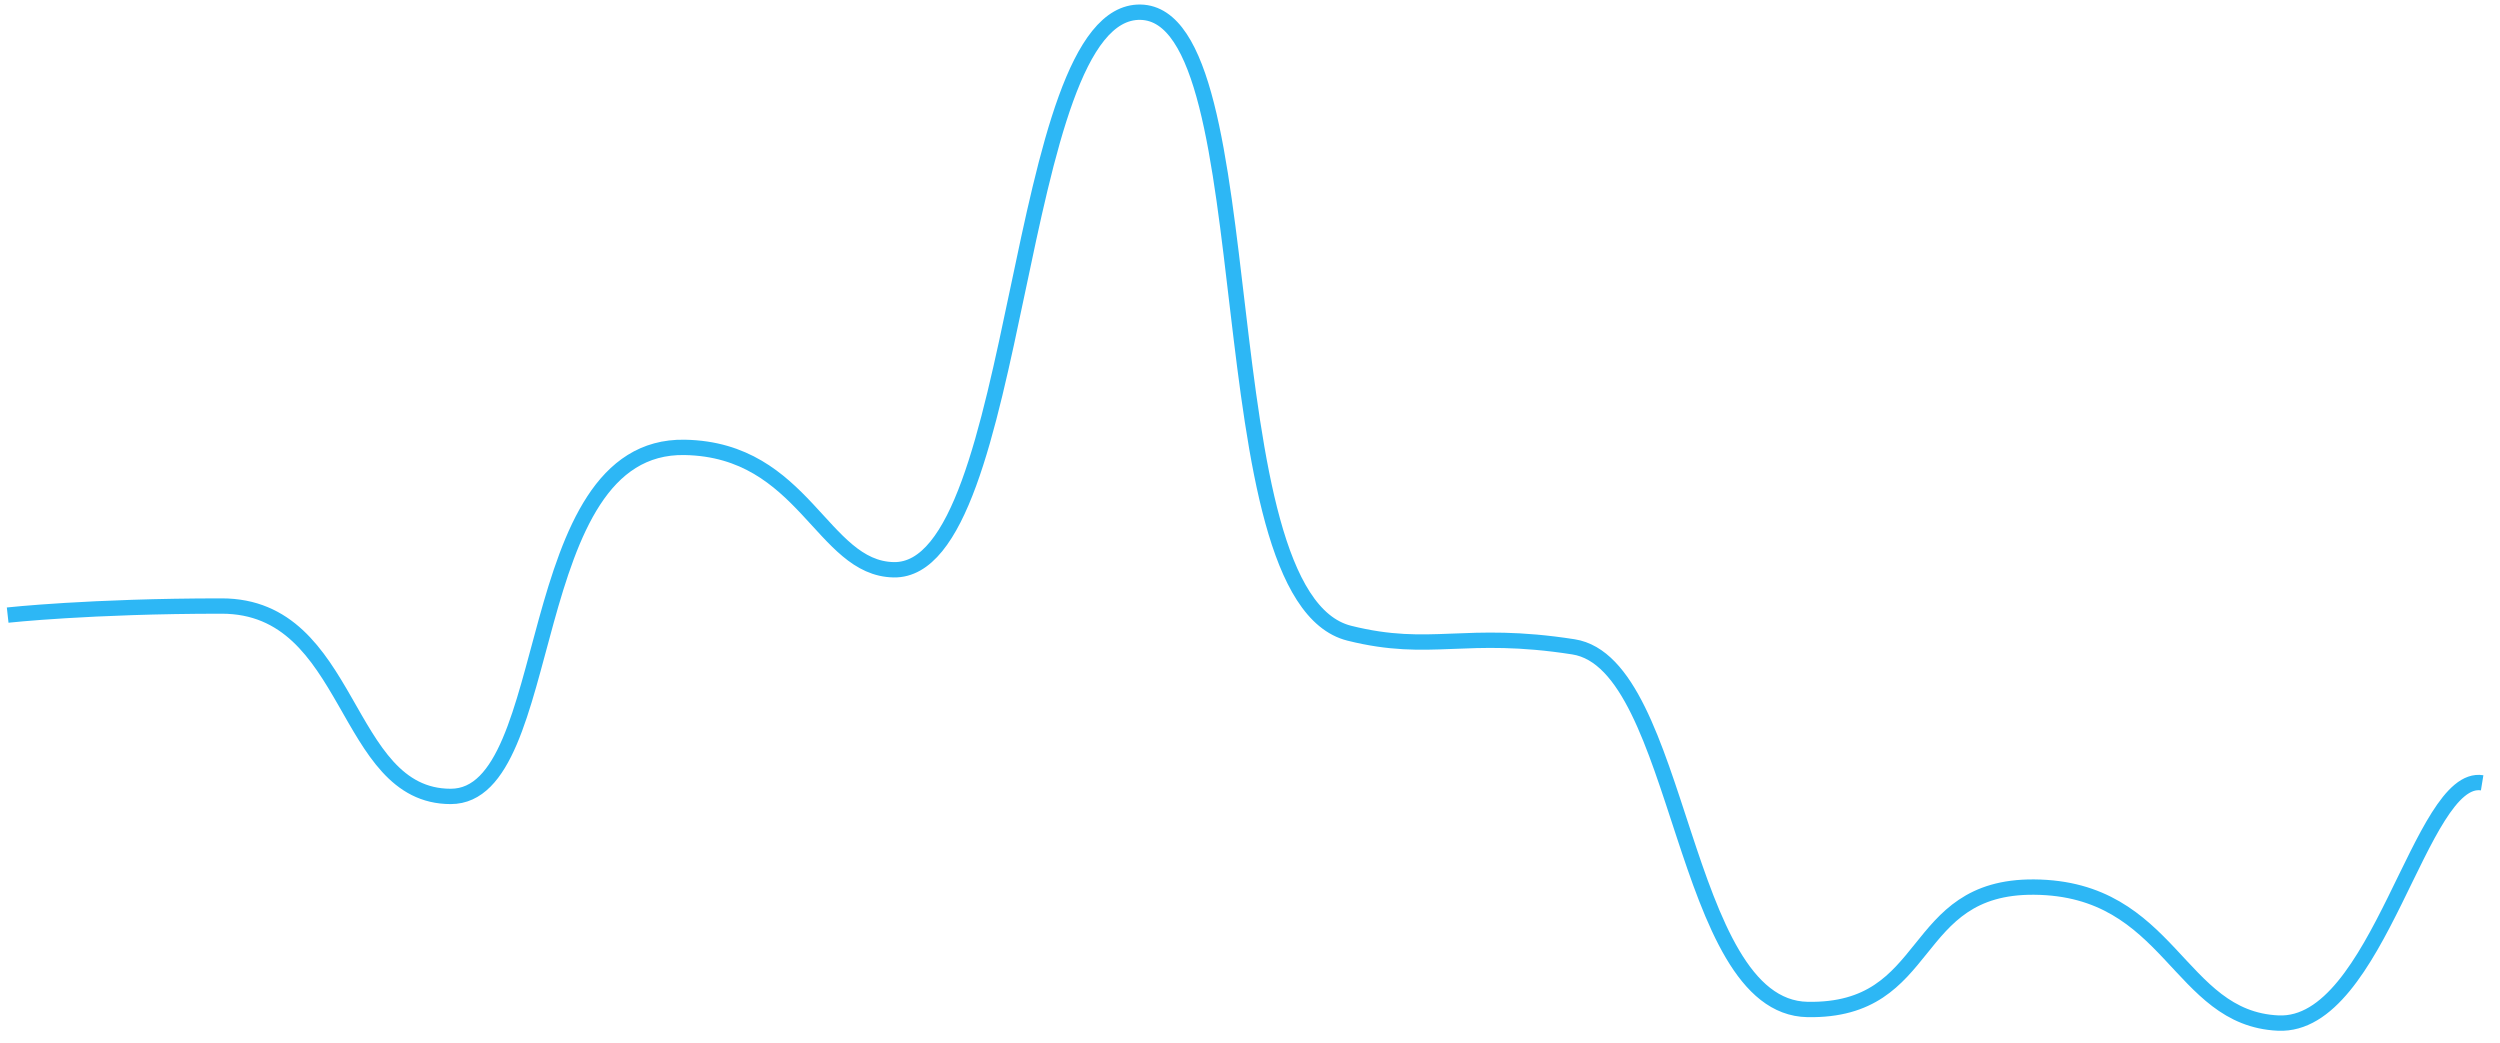 ﻿<?xml version="1.0" encoding="utf-8"?>
<svg version="1.1" xmlns:xlink="http://www.w3.org/1999/xlink" width="326px" height="136px" xmlns="http://www.w3.org/2000/svg">
  <g transform="matrix(1 0 0 1 -31 -176 )">
    <path d="M 0 79.209  C 0 79.209  10.75 78.027  27.901 78.027  C 45.053 78.027  43.658 102.853  57.772 102.853  C 71.887 102.853  66.731 56.929  88.3 57.338  C 103.892 57.633  106.163 73.134  115.545 73.298  C 132.45 73.593  130.973 0.296  147.713 0.591  C 164.454 0.887  155.769 76.789  174.958 81.573  C 185.627 84.233  189.976 81.13  204.173 83.347  C 218.37 85.563  218.123 130.34  234.7 130.636  C 251.277 130.931  247.72 114.549  264.243 114.676  C 282.097 114.812  282.953 131.818  296.083 132.409  C 309.213 133  314.574 99.761  322.672 101.08  " stroke-width="2" stroke="#2db7f5" fill="none" transform="matrix(1 0 0 1 32 177 )" />
  </g>
</svg>